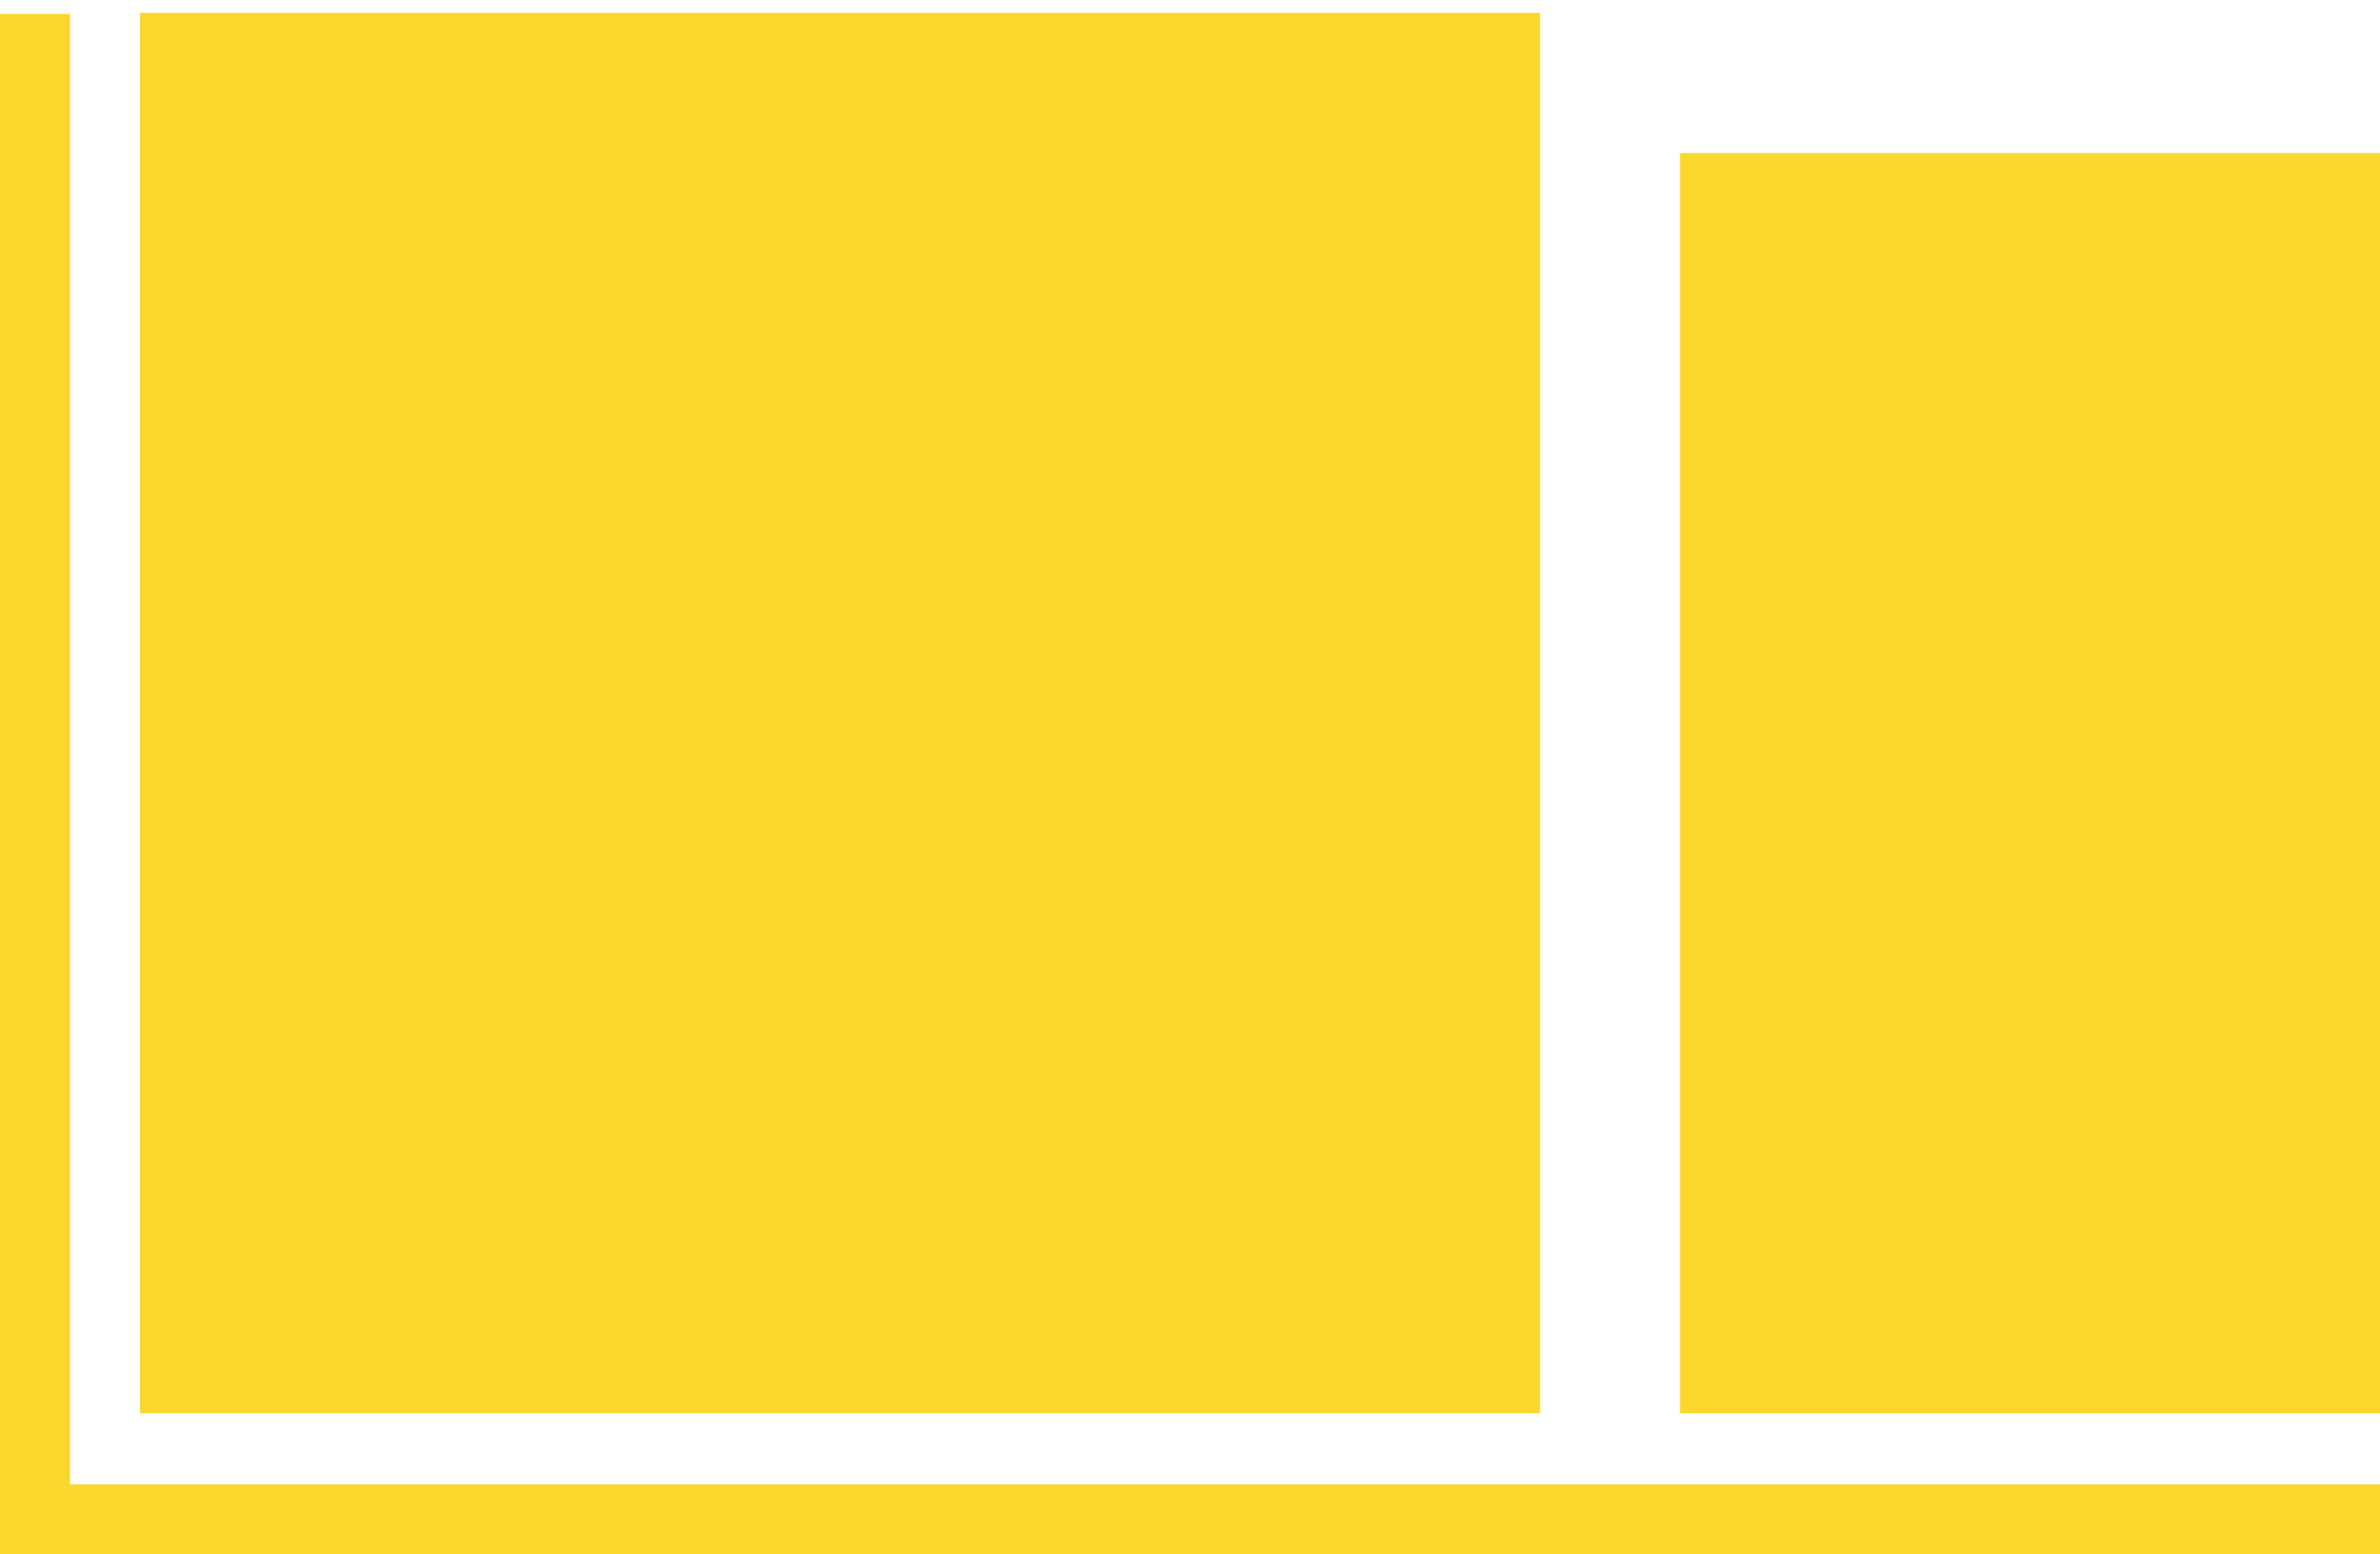 <?xml version="1.0" standalone="no"?>
<!DOCTYPE svg PUBLIC "-//W3C//DTD SVG 1.1//EN" "http://www.w3.org/Graphics/SVG/1.1/DTD/svg11.dtd">
<svg width="170mm" height="111mm" viewBox="0 -333 170 111" xmlns="http://www.w3.org/2000/svg" version="1.1">
<title>OpenSCAD Model</title>
<path d="
M 110,-332.076 L 10,-332.076 L 10,-232.076 L 110,-232.076 z
M 170,-227 L 5,-227 L 5,-332 L 0,-332 L 0,-222 L 170,-222
 z
M 170,-322.068 L 120,-322.068 L 120,-232.068 L 170,-232.068 z
" stroke="none" fill="#f9d72c" stroke-width="0.35"/>
</svg>
